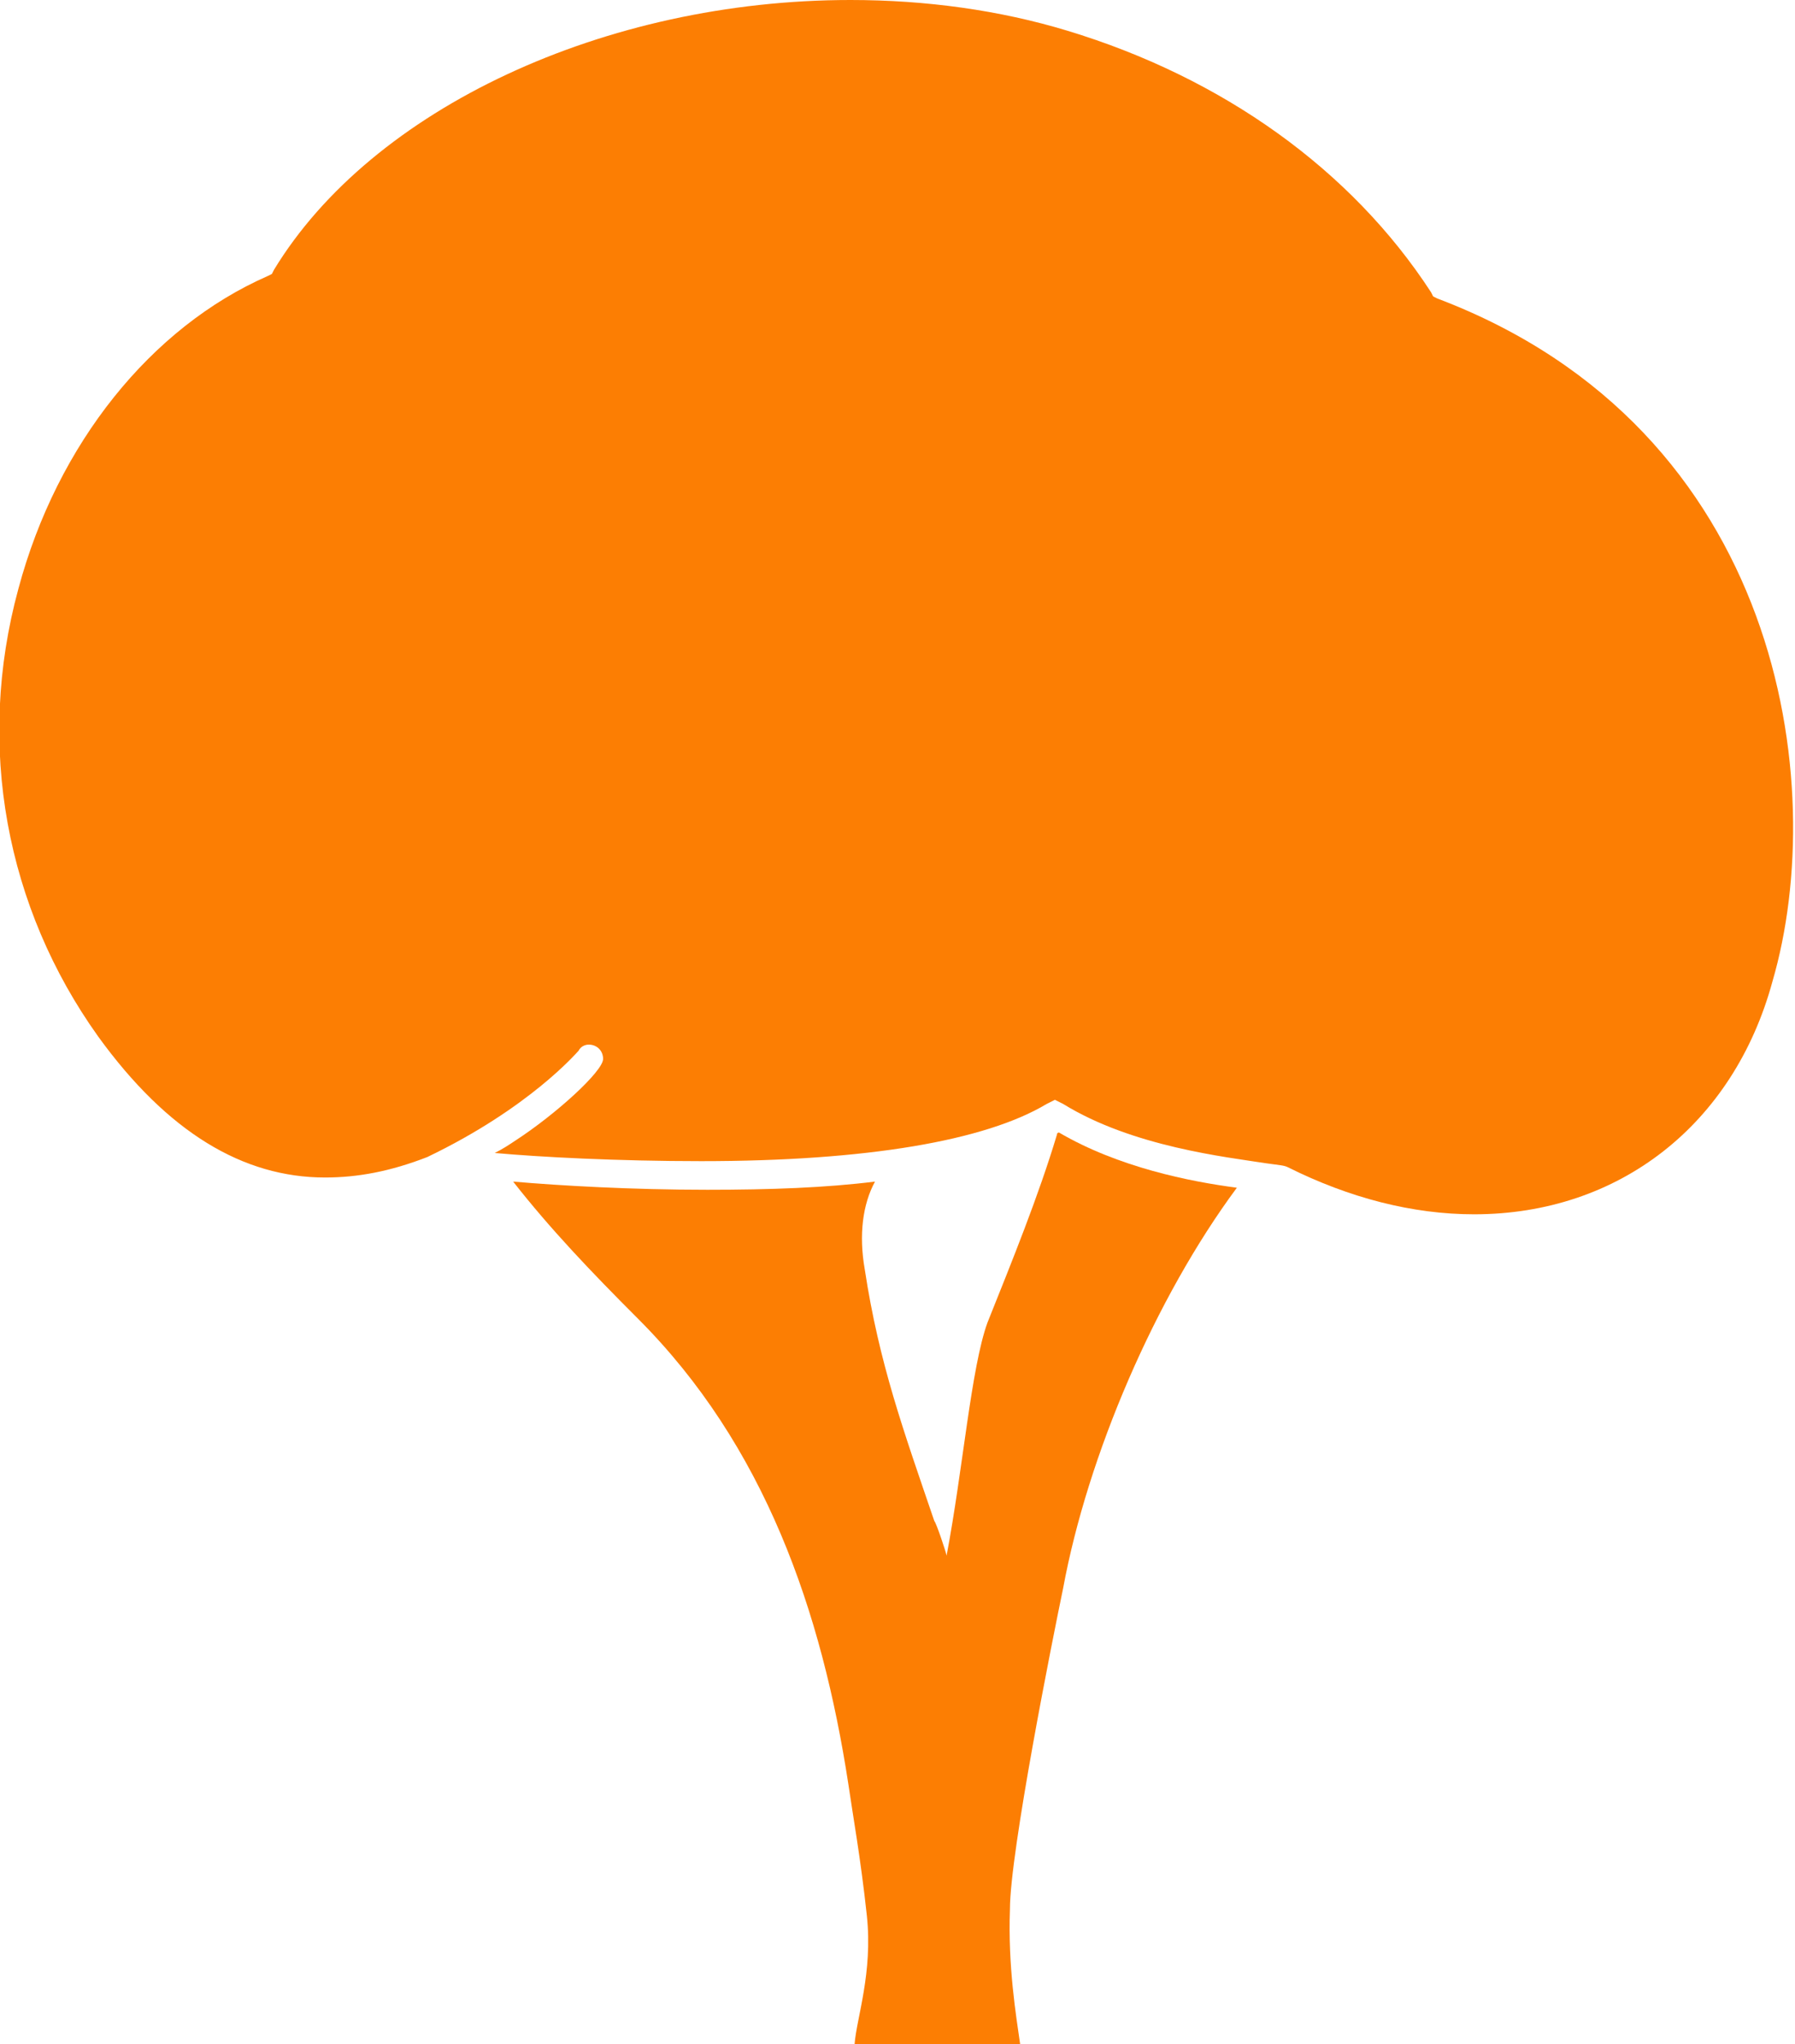 <?xml version="1.0" encoding="utf-8"?>
<!-- Generator: Adobe Illustrator 17.1.0, SVG Export Plug-In . SVG Version: 6.00 Build 0)  -->
<!DOCTYPE svg PUBLIC "-//W3C//DTD SVG 1.1//EN" "http://www.w3.org/Graphics/SVG/1.1/DTD/svg11.dtd">
<svg version="1.1" id="Layer_1" xmlns="http://www.w3.org/2000/svg" xmlns:xlink="http://www.w3.org/1999/xlink" x="0px" y="0px"
	 viewBox="0 0 87.8 100" enable-background="new 0 0 87.8 100" xml:space="preserve">
<g id="Layer_1_1_">
</g>
<g id="Layer_2">
	<path fill="#FC7E03" d="M70.3,14.6l-0.2-0.1L70,14.3c-3.9-6-10.2-10.5-17.8-12.8C48.9,0.5,45.3,0,41.6,0c-12,0-23.4,5.3-28.2,13.2
		l-0.1,0.2l-0.2,0.1C7.4,16,2.8,21.7,0.9,28.8c-2.1,7.7-0.6,15.6,3.9,21.9c3.4,4.7,7.1,6.9,11.1,6.9c1.6,0,3.2-0.3,5-1
		c5-2.4,7.3-5.1,7.4-5.2c0.1-0.2,0.3-0.3,0.5-0.3c0.4,0,0.7,0.3,0.7,0.7c0,0.6-2.3,2.7-4.3,4c-0.3,0.2-0.6,0.4-1,0.6
		c2.2,0.2,6,0.4,10.1,0.4c8.1,0,13.9-1,16.9-2.8l0.4-0.2l0.4,0.2c3.4,2.1,8,2.6,9.9,2.9c0.7,0.1,0.9,0.1,1.1,0.2
		c3,1.5,6.1,2.3,9.1,2.3c7.1,0,12.7-4.4,14.6-11.4C89.5,38.4,87.2,21,70.3,14.6z"/>
	<path fill="#FC7E03" d="M52,77.7c1.2-6.5,4.5-14.2,8.5-19.6c-2.3-0.3-5.8-1-8.7-2.7c0,0-0.1,0-0.1,0.1c-0.9,3-2.2,6.2-3.4,9.2
		c-0.8,2.2-1.2,7.2-2,11.4c0-0.1-0.5-1.6-0.6-1.7c-1.5-4.4-2.7-7.7-3.4-12.3c-0.3-1.7-0.1-3.2,0.5-4.3c-2.4,0.3-5.1,0.4-8.2,0.4
		c-3.7,0-7.2-0.2-9.5-0.4c1.8,2.3,3.8,4.4,6.1,6.7c6.2,6.2,9,14.3,10.3,22.8c0.2,1.4,0.6,3.6,0.9,6.4c0.3,2.8-0.5,5-0.6,6.3h8.1
		c-0.2-1.4-0.6-3.8-0.5-6.6C49.4,90.6,51.5,80.1,52,77.7z"/>
</g>
</svg>
